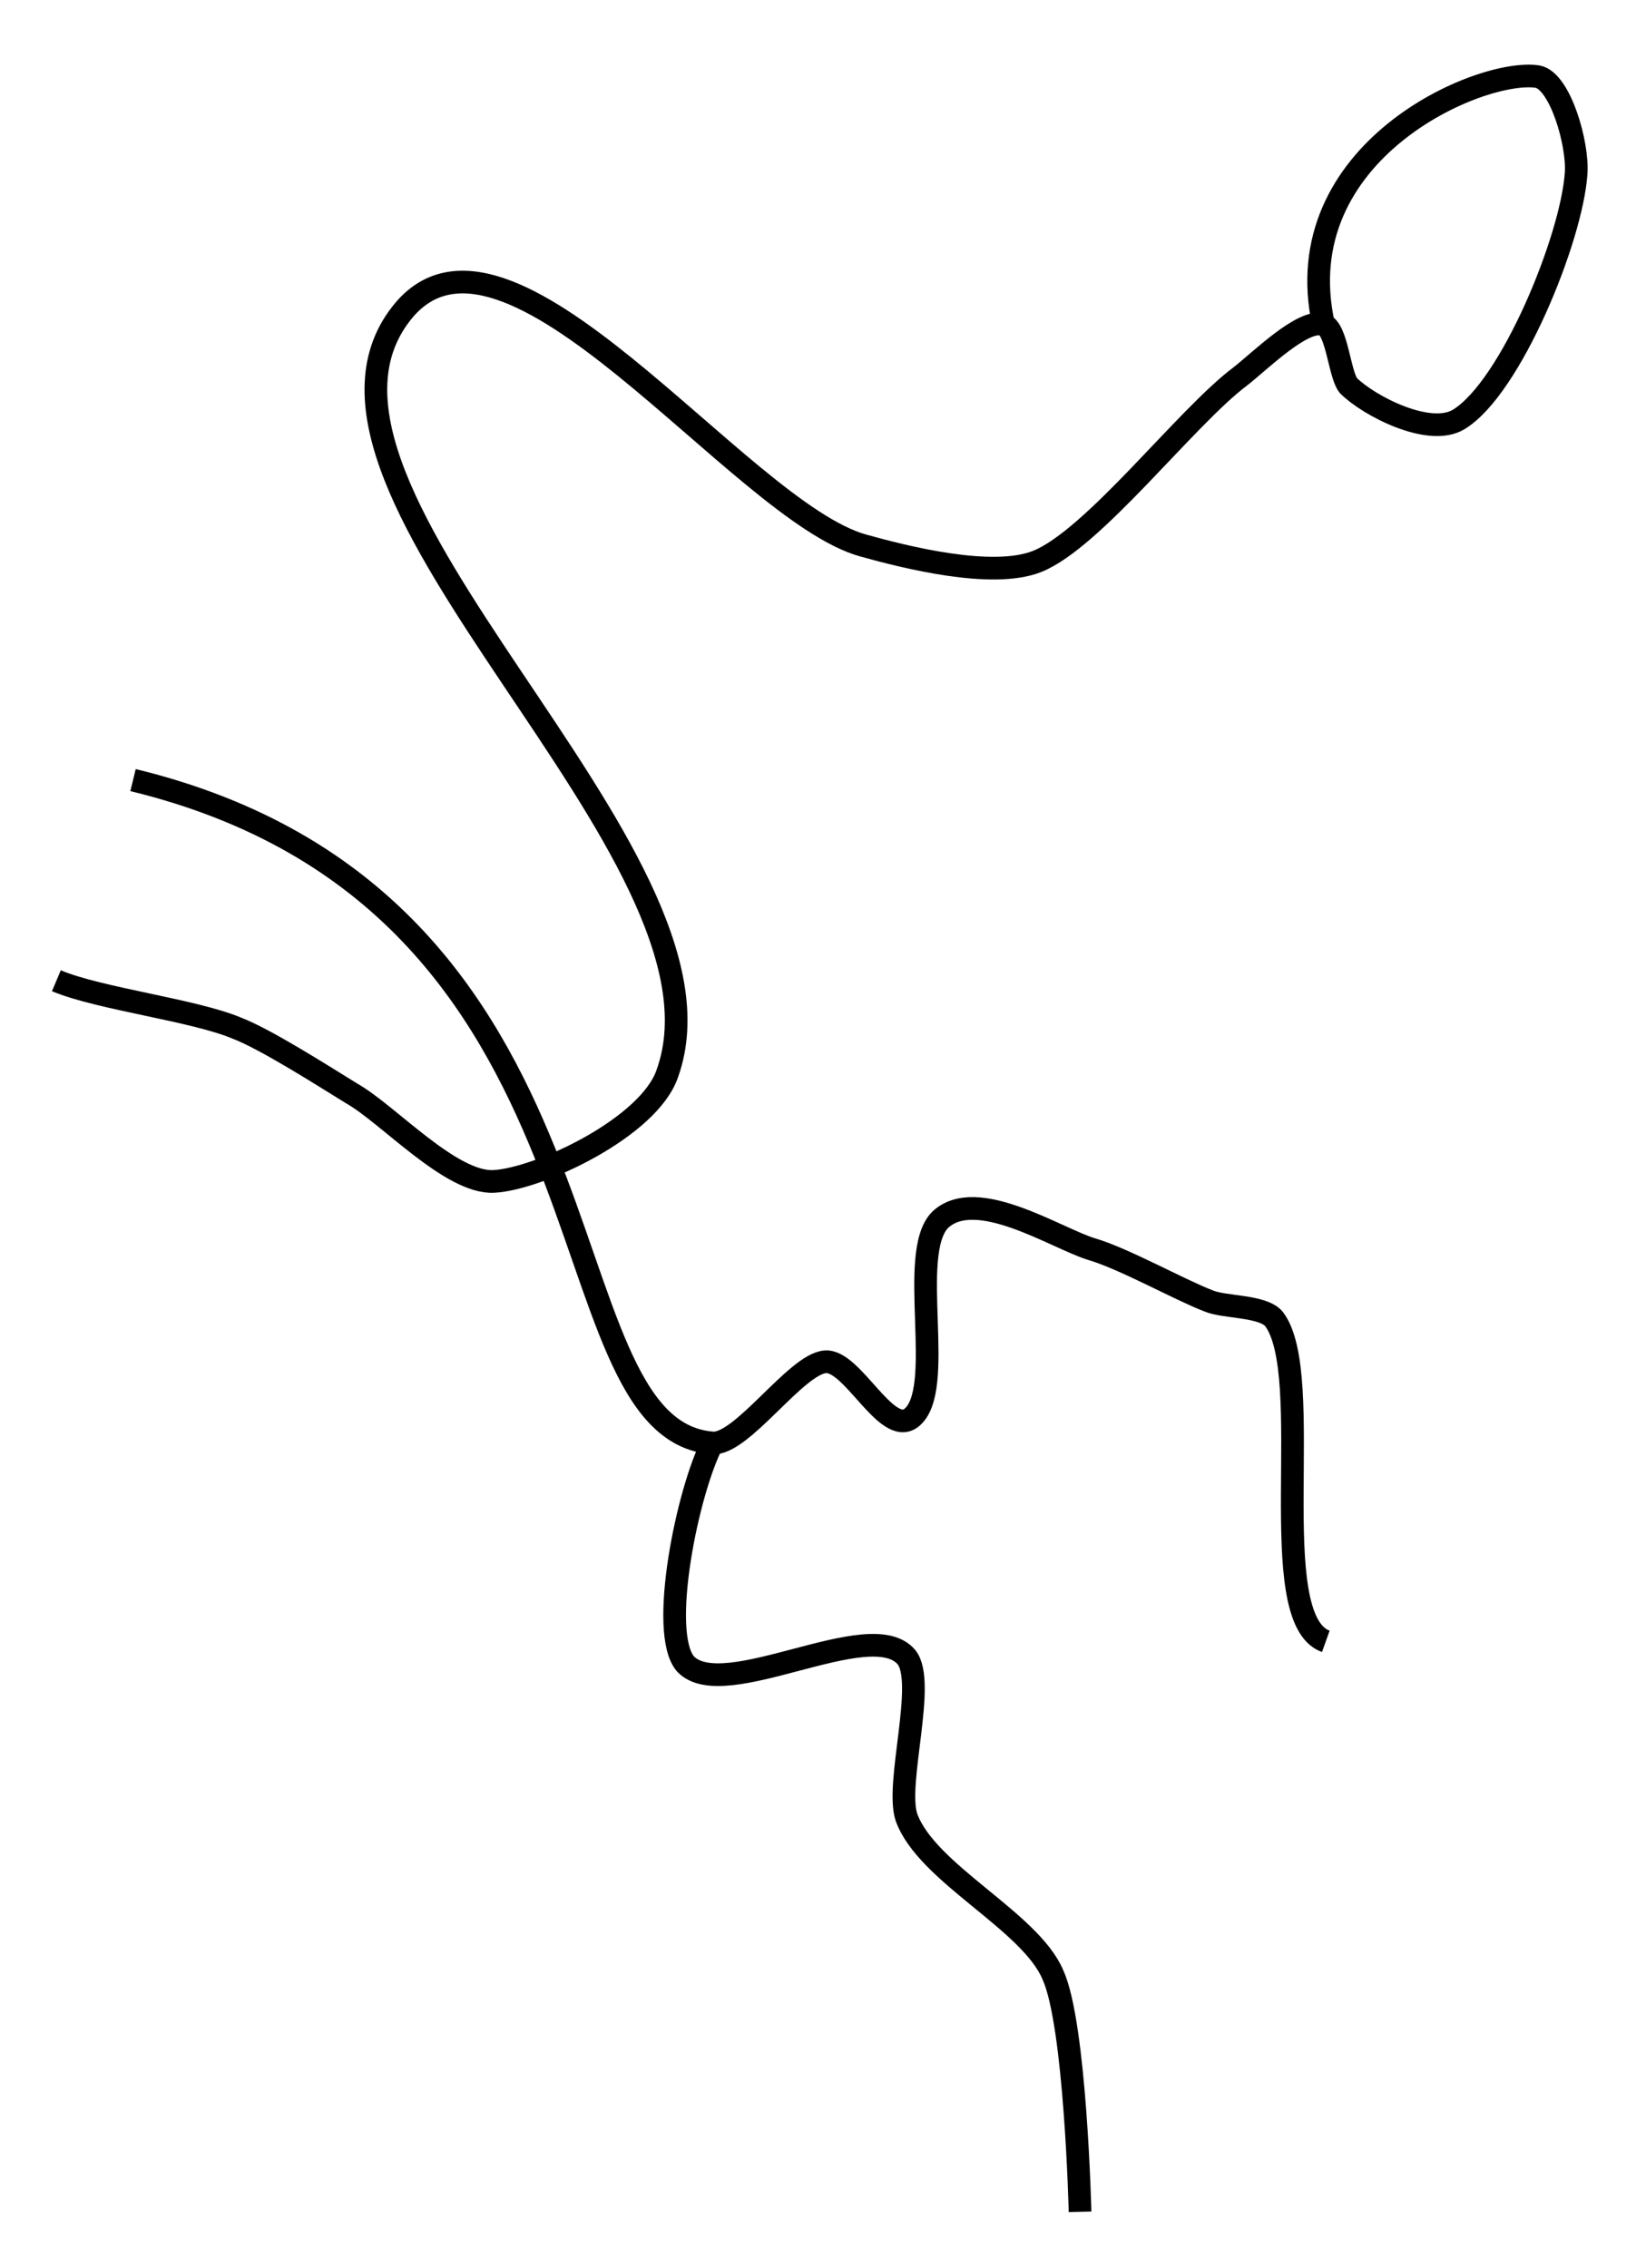 <?xml version="1.0" encoding="utf-8"?>
<!-- Generator: Adobe Illustrator 24.0.0, SVG Export Plug-In . SVG Version: 6.00 Build 0)  -->
<svg version="1.1" id="Layer_1" xmlns:ev="http://www.w3.org/2001/xml-events"
	 xmlns="http://www.w3.org/2000/svg" xmlns:xlink="http://www.w3.org/1999/xlink" x="0px" y="0px" viewBox="0 0 73 100.6"
	 style="enable-background:new 0 0 73 100.6;" xml:space="preserve">
<style type="text/css">
	.st0{fill:none;stroke:#000000;stroke-width:1.006;}
</style>
<path class="st0" d="M5.9,34.6C28.1,40,23.8,63.4,31.6,64c1.3,0.1,3.7-3.5,5-3.6c1.2-0.1,2.7,3.3,3.8,2.5c1.6-1.2-0.2-7.3,1.3-8.8
	c1.6-1.5,5.1,0.8,6.7,1.3c1.4,0.4,3.9,1.8,5.2,2.3c0.7,0.3,2.4,0.2,2.9,0.8c1.9,2.5-0.5,13.3,2.3,14.3 M2.5,43.5
	c1.9,0.8,6.1,1.3,8,2.1c1.3,0.5,3.8,2.1,5.1,2.9c1.6,0.9,4.4,4,6.3,3.9c2-0.1,6.9-2.4,7.7-4.8c3.5-9.8-18-25.8-11.8-33.7
	c4.6-5.9,15,8.8,20.5,10.3c1.8,0.5,5.7,1.5,7.7,0.7c2.5-1,6.6-6.4,9-8.2c0.9-0.7,2.8-2.6,3.7-2.3c0.6,0.2,0.7,2.2,1.1,2.7
	c0.9,0.9,3.6,2.3,4.9,1.5c2.3-1.4,5-8,5.2-10.9c0.1-1.3-0.7-4.1-1.7-4.3c-2.5-0.4-11.2,3.3-9.5,11 M31.6,64
	c-1.1,2.1-2.4,8.4-1.2,9.8c1.7,1.8,8.2-2.2,9.8-0.3c0.9,1.1-0.5,5.6,0,7.1c0.9,2.5,5.5,4.6,6.5,7c1,2.2,1.2,10.5,1.2,10.5"/>
</svg>
